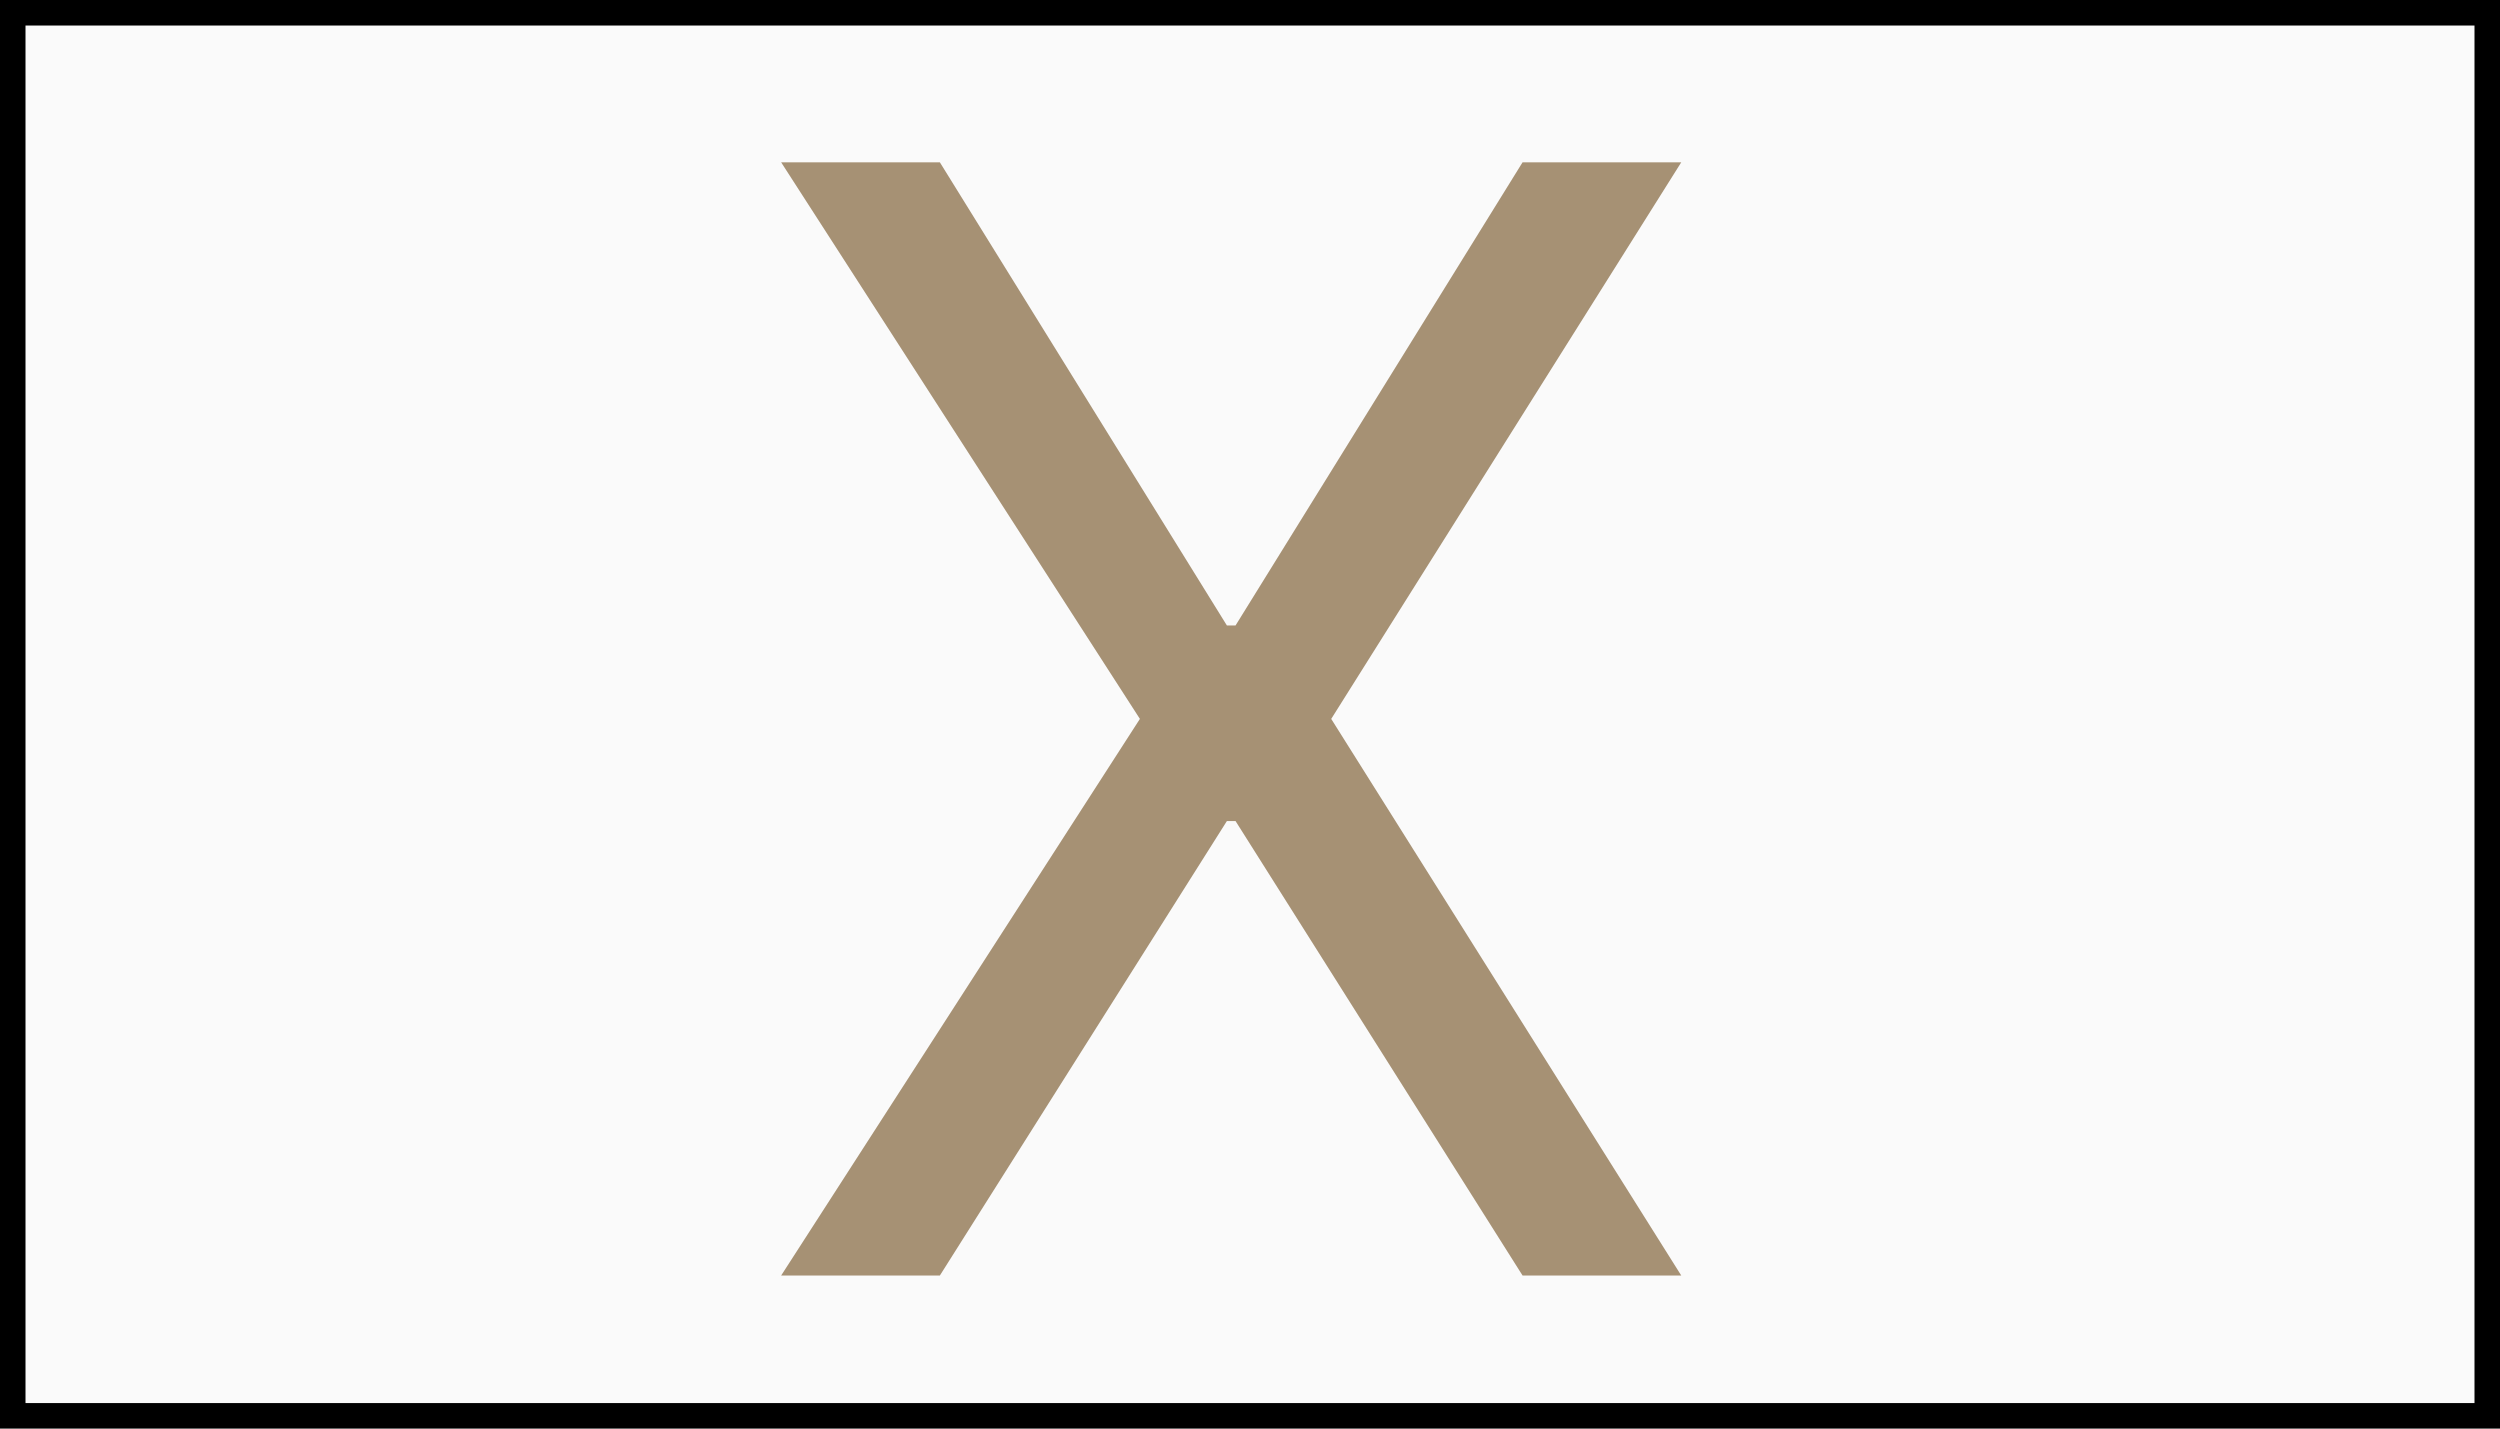 <svg width="98" height="56" viewBox="0 0 98 56" fill="none" xmlns="http://www.w3.org/2000/svg">
<g clip-path="url(#clip0_49_1595)">
<path d="M97.5 0.5H0.5V55.5H97.5V0.5Z" fill="#D9D9D9" fill-opacity="0.13" stroke="black"/>
<path d="M36.843 6.363L48.093 24.517H48.434L59.684 6.363H65.905L52.184 28.181L65.905 50H59.684L48.434 32.187H48.093L36.843 50H30.621L44.684 28.181L30.621 6.363H36.843Z" fill="#A69174"/>
</g>
<defs>
<clipPath id="clip0_49_1595">
<rect width="98" height="56" fill="white"/>
</clipPath>
</defs>
</svg>
